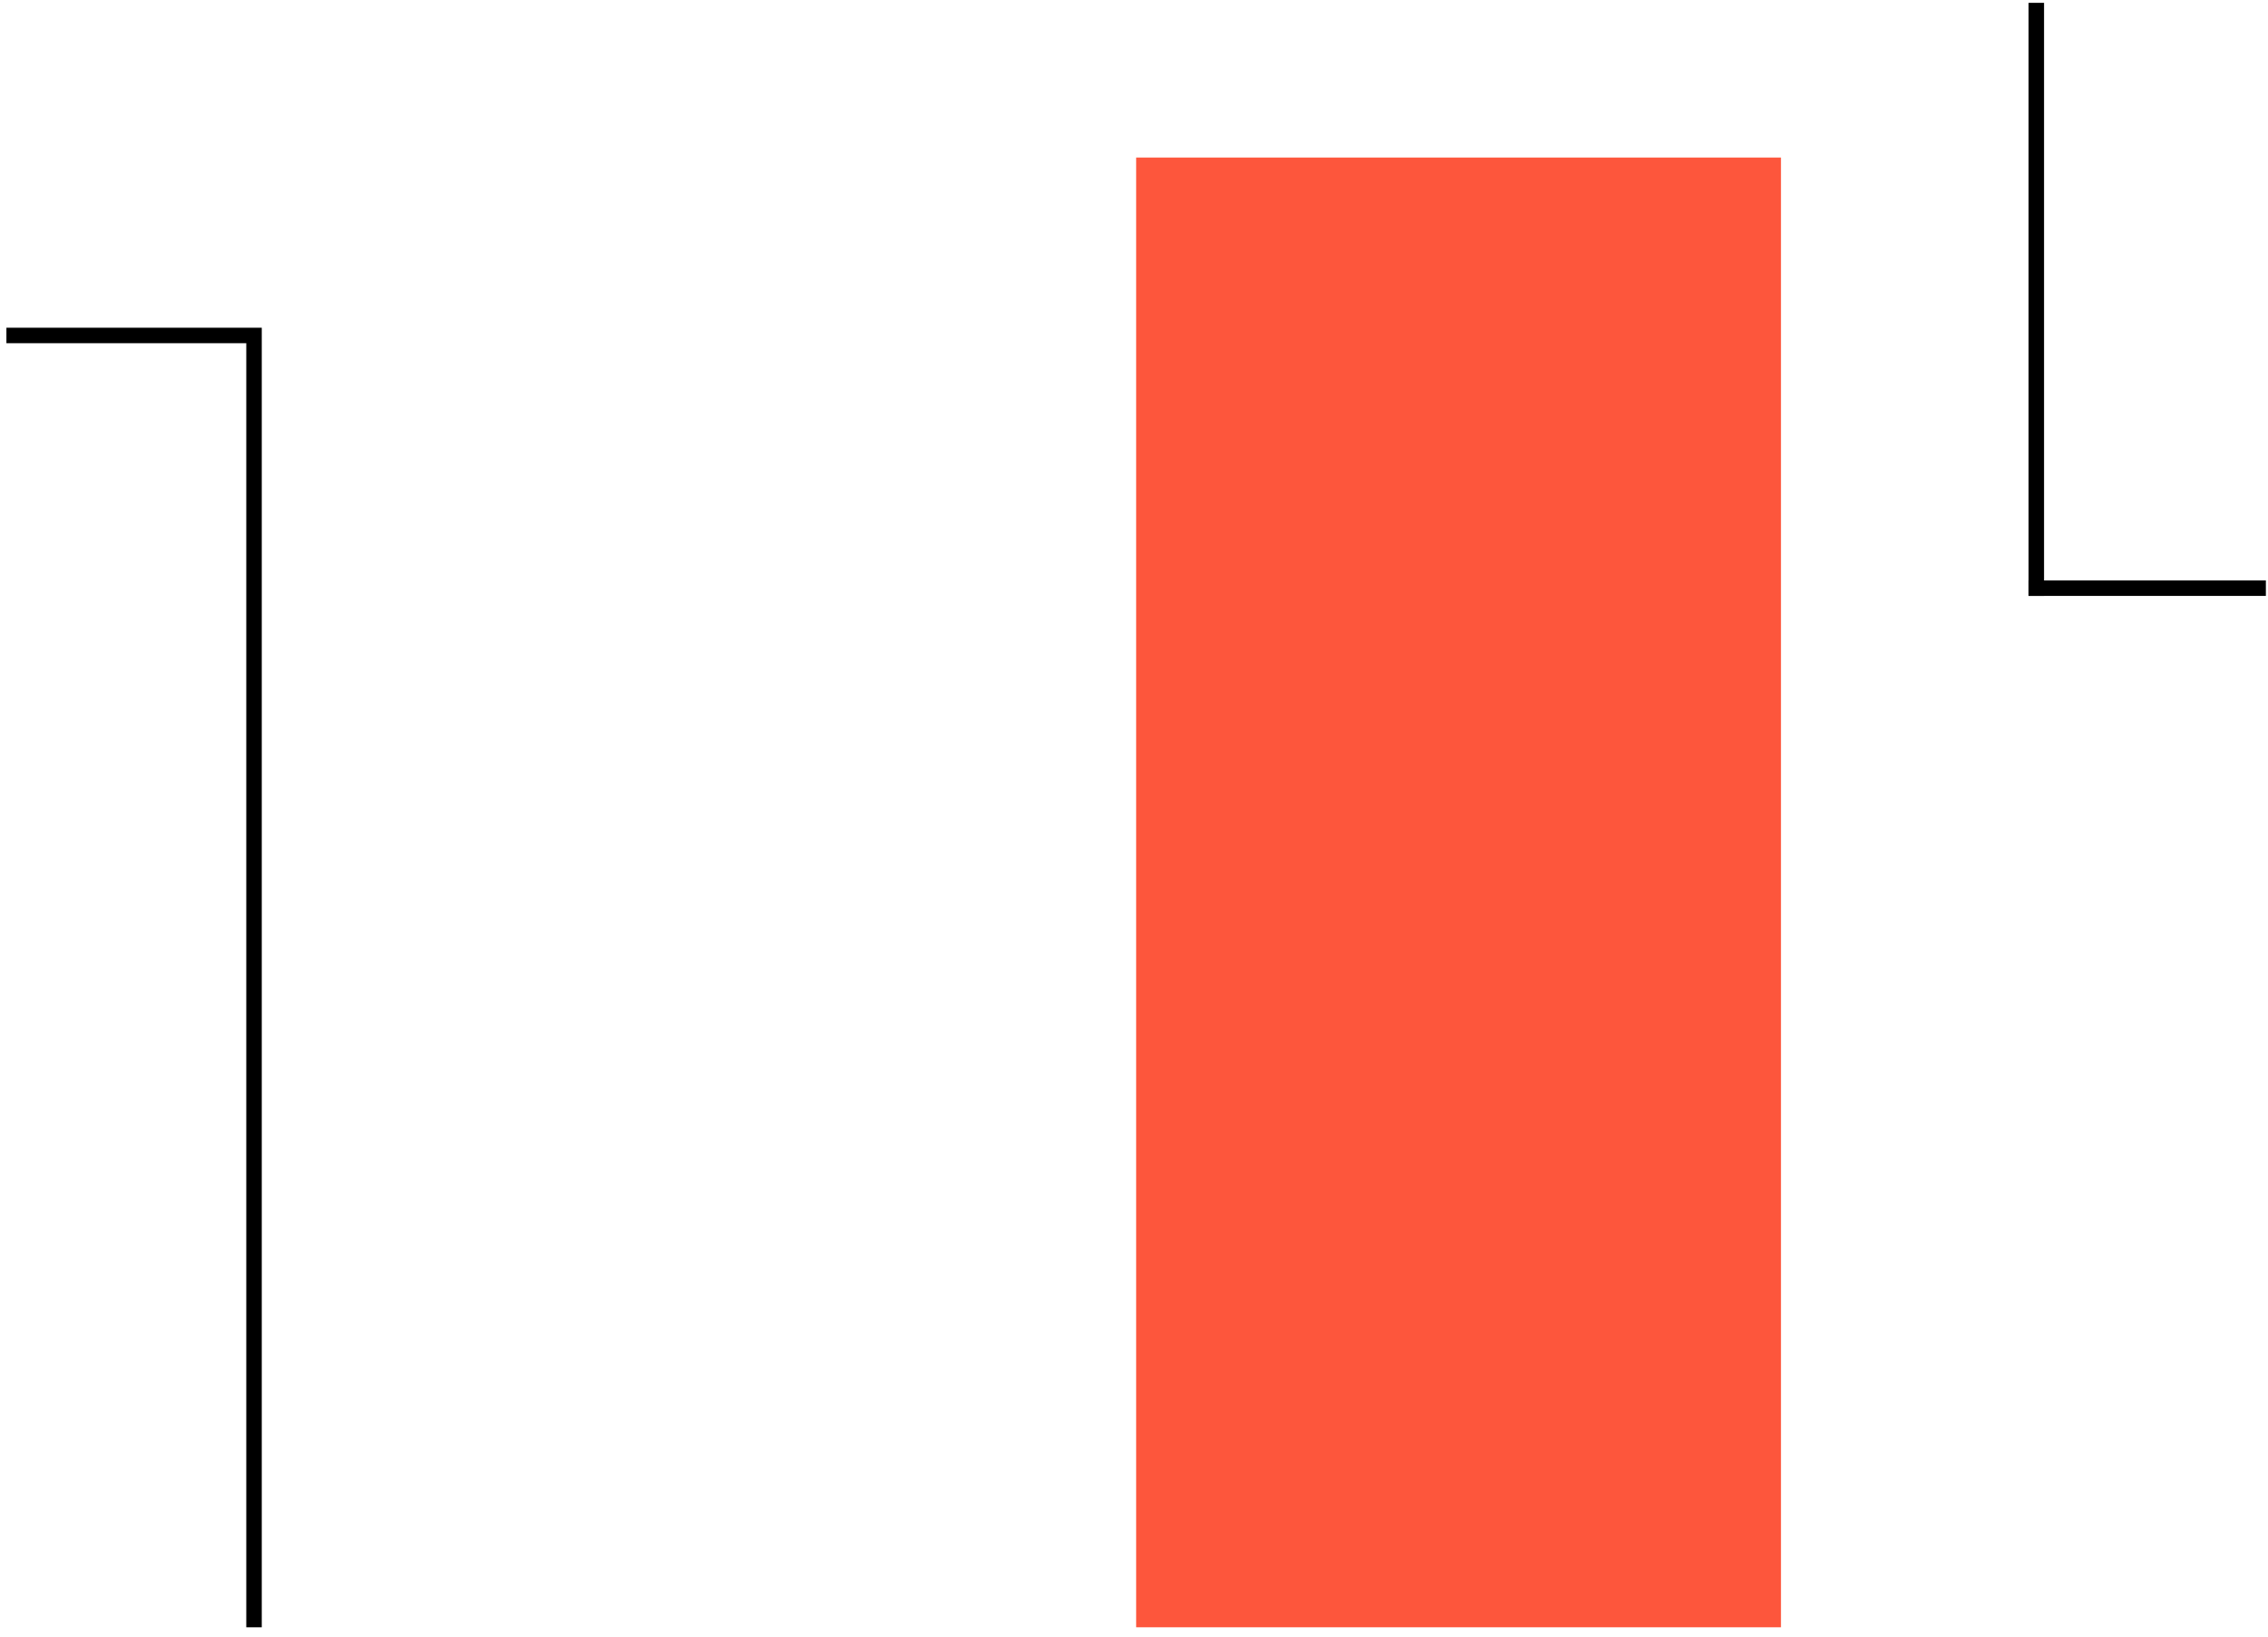 <svg width="187" height="135" viewBox="0 0 187 135" fill="none" xmlns="http://www.w3.org/2000/svg">
<g filter="url(#filter0_bi_191_2)">
<rect x="0.529" y="0.234" width="186.295" height="133.979" fill="white"/>
</g>
<rect x="93.677" y="12.994" width="53.166" height="121.219" fill="#FD563C"/>
<line x1="167.897" y1="0.234" x2="167.897" y2="49.148" stroke="black" stroke-width="1.276"/>
<line x1="167.259" y1="48.51" x2="186.824" y2="48.51" stroke="black" stroke-width="1.276"/>
<path d="M0.529 27.668H20.945V134.214" stroke="black" stroke-width="1.276"/>
<defs>
<filter id="filter0_bi_191_2" x="-4.575" y="-4.87" width="196.503" height="144.187" filterUnits="userSpaceOnUse" color-interpolation-filters="sRGB">
<feFlood flood-opacity="0" result="BackgroundImageFix"/>
<feGaussianBlur in="BackgroundImageFix" stdDeviation="2.552"/>
<feComposite in2="SourceAlpha" operator="in" result="effect1_backgroundBlur_191_2"/>
<feBlend mode="normal" in="SourceGraphic" in2="effect1_backgroundBlur_191_2" result="shape"/>
<feColorMatrix in="SourceAlpha" type="matrix" values="0 0 0 0 0 0 0 0 0 0 0 0 0 0 0 0 0 0 127 0" result="hardAlpha"/>
<feOffset dy="1.701"/>
<feGaussianBlur stdDeviation="85.066"/>
<feComposite in2="hardAlpha" operator="arithmetic" k2="-1" k3="1"/>
<feColorMatrix type="matrix" values="0 0 0 0 0 0 0 0 0 0 0 0 0 0 0 0 0 0 0.25 0"/>
<feBlend mode="normal" in2="shape" result="effect2_innerShadow_191_2"/>
</filter>
</defs>
</svg>
